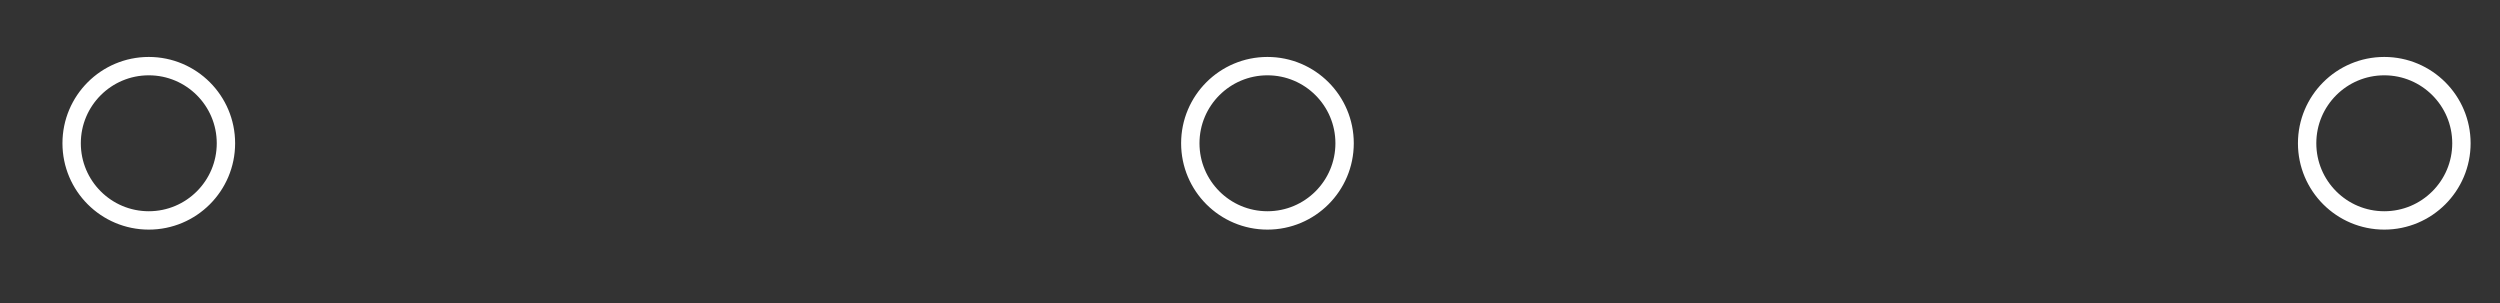 <?xml version="1.0" encoding="utf-8"?>
<!-- Generator: Adobe Illustrator 18.0.0, SVG Export Plug-In . SVG Version: 6.00 Build 0)  -->
<!DOCTYPE svg PUBLIC "-//W3C//DTD SVG 1.1//EN" "http://www.w3.org/Graphics/SVG/1.1/DTD/svg11.dtd">
<svg version="1.1" id="Layer_1" xmlns="http://www.w3.org/2000/svg" xmlns:xlink="http://www.w3.org/1999/xlink" x="0px" y="0px"
	 viewBox="0 0 136.1 16.5" enable-background="new 0 0 136.1 16.5" xml:space="preserve">
<rect x="0" y="0" width="136.1" height="16.5" fill="#333333" stroke="none"/>
<g>
	<g>
		<path fill="#FFFFFF" d="M-73.7-38.9c0,1.3-2,1.3-2,0S-73.7-40.2-73.7-38.9z M-75.3-34.9v12.4h1.2v-12.4H-75.3z"/>
		<path fill="#FFFFFF" d="M-58.7-40v17.5h-1.2v-2.7c-1,1.9-3,2.9-5.1,2.9c-3.4,0-6.2-2.3-6.2-6.4c0-4.1,2.7-6.4,6.2-6.4
			c2.1,0,4.1,0.9,5.1,2.9V-40H-58.7z M-70-28.7c0,3.4,2.3,5.2,5,5.2c2.9,0,5-2.1,5-5.2s-2.2-5.2-5-5.2C-67.8-33.9-70-32.2-70-28.7z"
			/>
		<path fill="#FFFFFF" d="M-55.6-28.7c0-3.7,2.8-6.4,6.3-6.4s6.6,2.1,6.1,6.9h-11.1c0.3,2.9,2.5,4.6,5,4.6c1.6,0,3.5-0.7,4.4-1.9
			l0.9,0.7c-1.2,1.6-3.3,2.4-5.3,2.4C-52.8-22.4-55.6-24.8-55.6-28.7z M-44.3-29.2c0-3-2-4.7-5-4.7c-2.5,0-4.7,1.7-5,4.7H-44.3z"/>
		<path fill="#FFFFFF" d="M-28.2-34.9c0,4.1,0,8.2,0,12.3h-1.2v-2.6c-1.2,1.9-3,2.8-5,2.8c-3.4,0-6.3-2.6-6.3-6.4
			c0-3.8,2.8-6.3,6.3-6.3c2,0,4,0.9,5,2.8v-2.7H-28.2z M-39.5-28.7c0,3.1,2.2,5.2,5,5.2c6.9,0,6.9-10.3,0-10.3
			C-37.3-33.9-39.5-31.8-39.5-28.7z"/>
	</g>
	<g>
		<path fill="none" stroke="#FFFFFF" stroke-miterlimit="10" d="M-34.5,61.5c0-12.8-9.6-23.3-21.4-23.3s-21.4,10.4-21.4,23.3"/>
		<path fill="none" stroke="#FFFFFF" stroke-miterlimit="10" d="M-40.9,8.7c0.5,0.9,0.9,1.8,1.3,2.8c0.6,1.8,1,3.7,1,5.7
			c0,9.5-7.7,17.2-17.2,17.2s-17.2-7.7-17.2-17.2S-65.4,0-55.9,0c3,0,5.9,0.8,8.4,2.2"/>
		<path fill="none" stroke="#FFFFFF" stroke-miterlimit="10" d="M-43.1-4.4c0,0,1.9,4.5,3.1,5.6c1.1,1.1,5.6,3.1,5.6,3.1
			s-4.5,1.9-5.6,3.1c-1.1,1.1-3.1,5.6-3.1,5.6s-1.9-4.5-3.1-5.6c-1.1-1.1-5.6-3.1-5.6-3.1s4.5-1.9,5.6-3.1
			C-45,0.1-43.1-4.4-43.1-4.4z"/>
	</g>
</g>
<g>
	<circle fill="none" stroke="#FFFFFF" stroke-miterlimit="10" cx="8.1" cy="7.8" r="4.2"/>
	<circle fill="none" stroke="#FFFFFF" stroke-miterlimit="10" cx="69" cy="7.8" r="4.2"/>
	<circle fill="none" stroke="#FFFFFF" stroke-miterlimit="10" cx="129.8" cy="7.8" r="4.2"/>
</g>
</svg>
